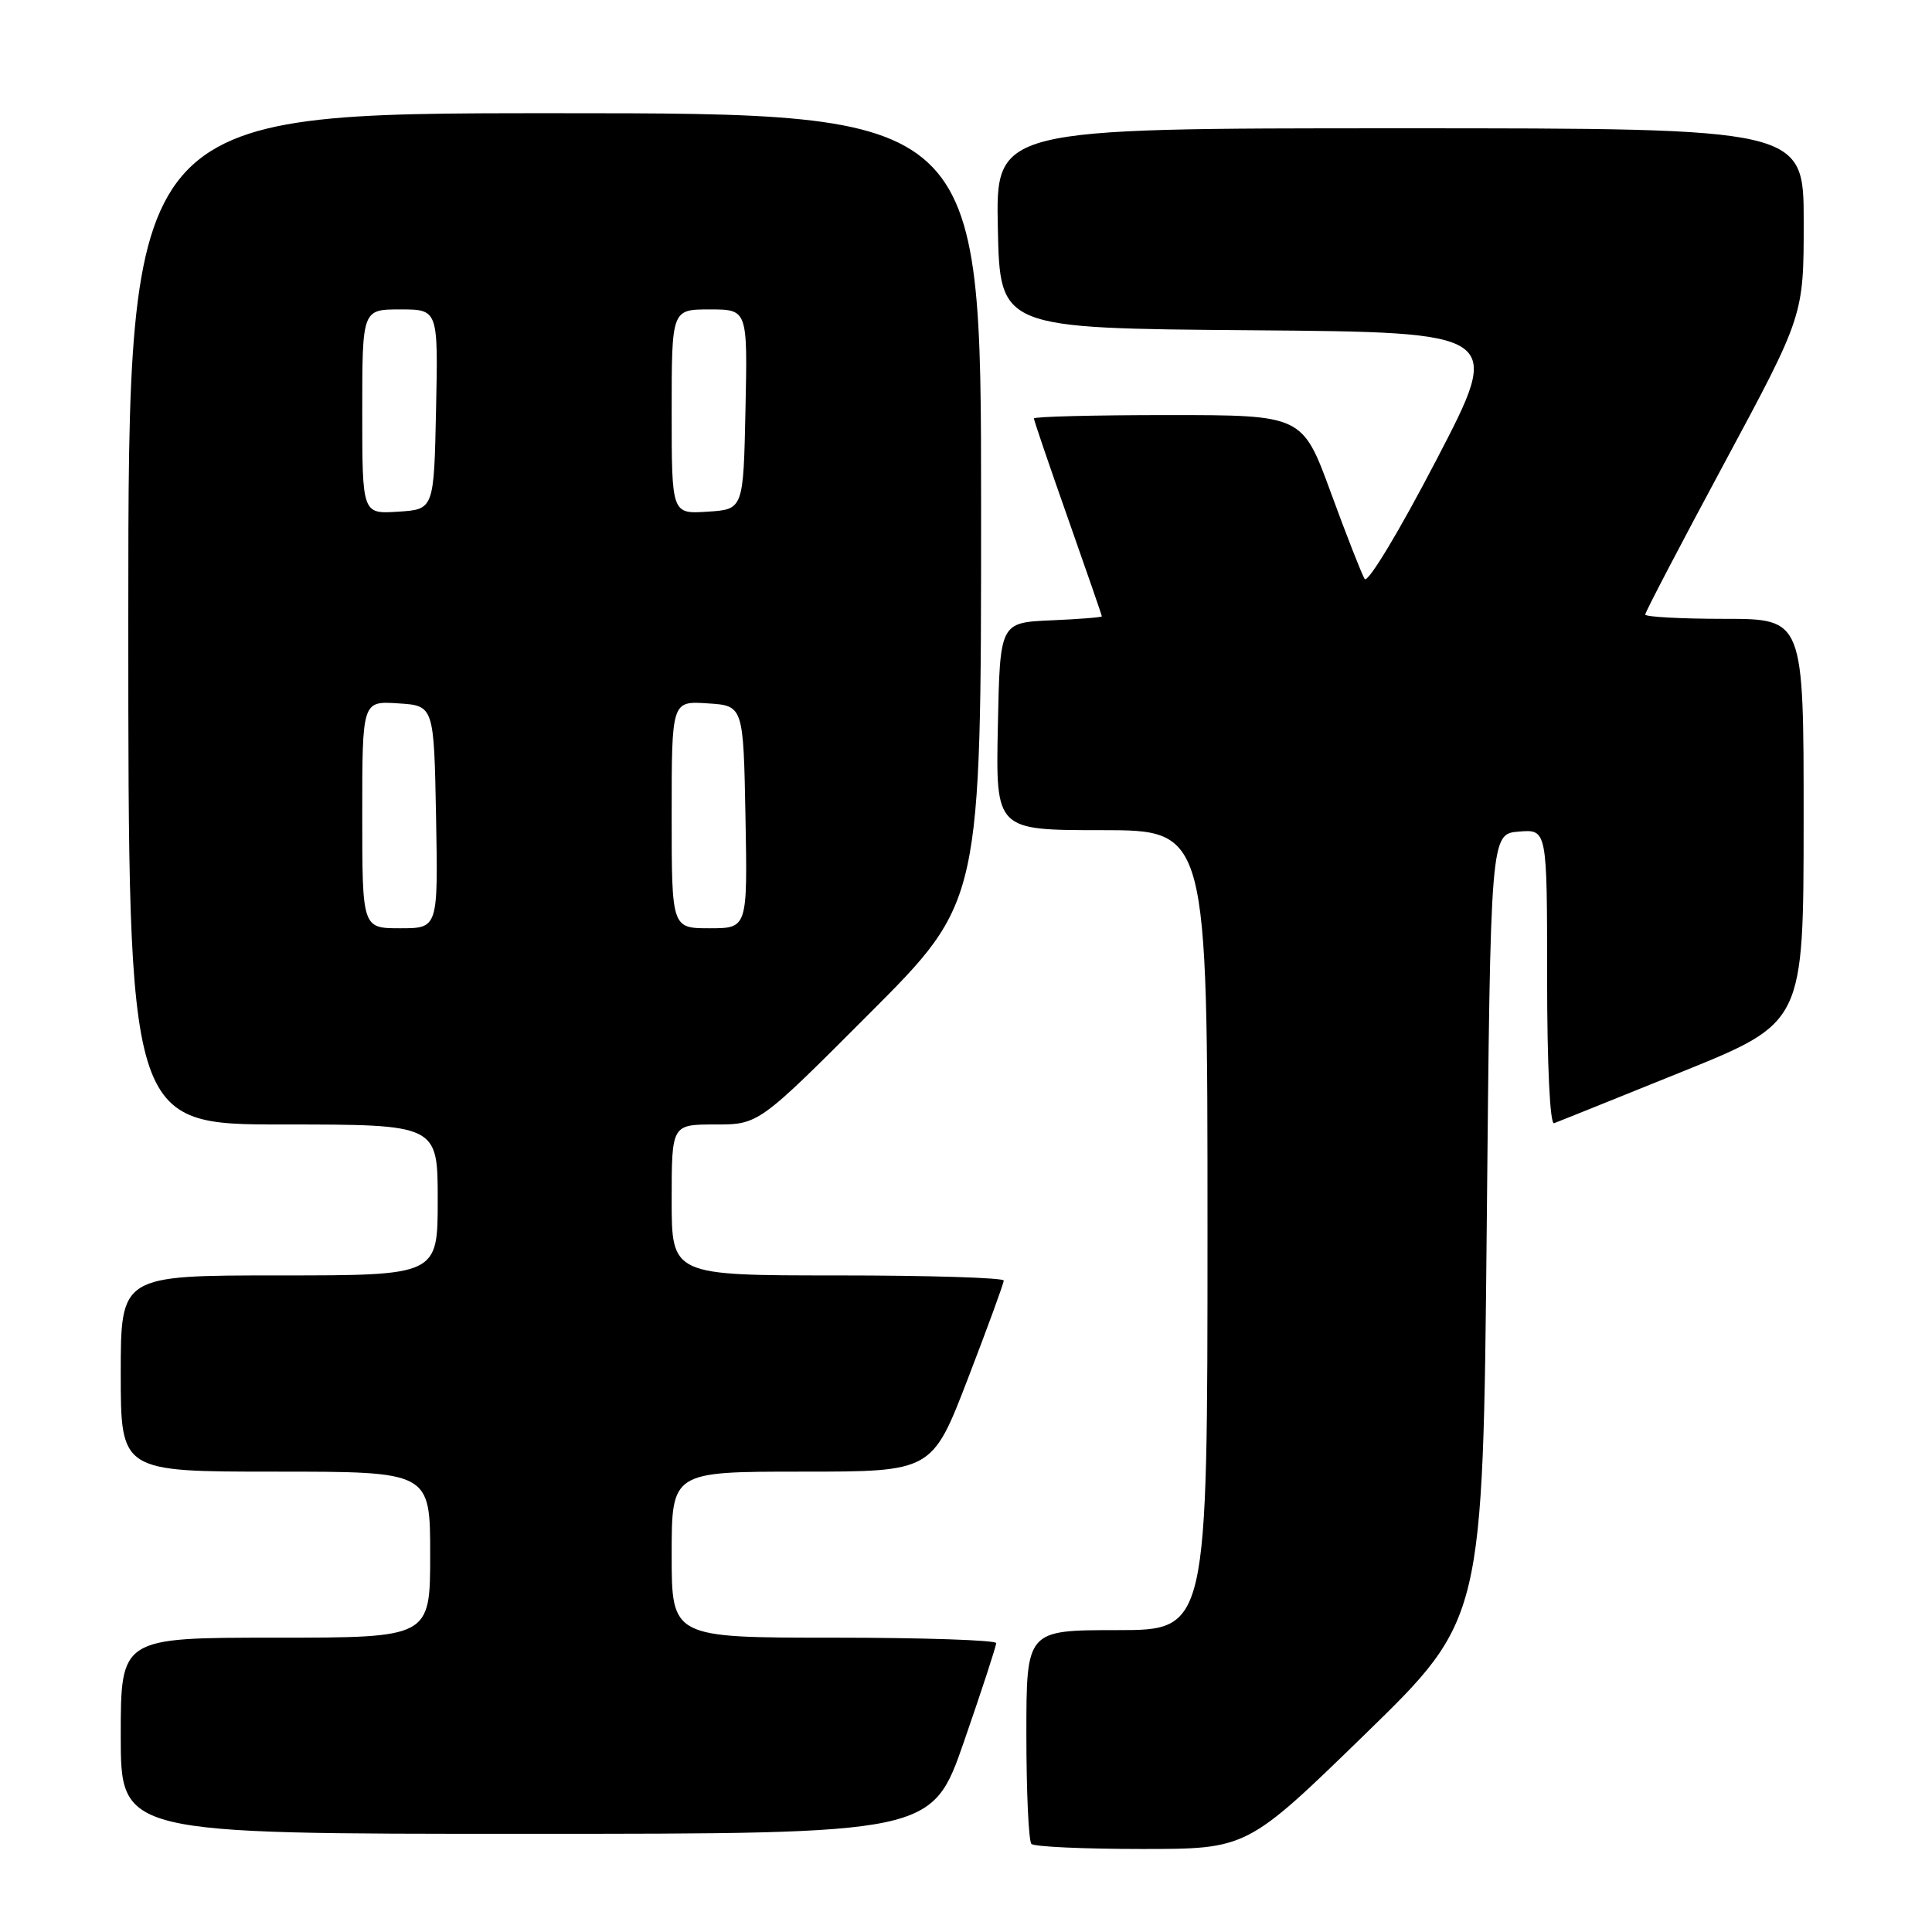 <?xml version="1.0" encoding="UTF-8" standalone="no"?>
<!DOCTYPE svg PUBLIC "-//W3C//DTD SVG 1.1//EN" "http://www.w3.org/Graphics/SVG/1.1/DTD/svg11.dtd" >
<svg xmlns="http://www.w3.org/2000/svg" xmlns:xlink="http://www.w3.org/1999/xlink" version="1.1" viewBox="0 0 256 256">
 <g >
 <path fill="currentColor"
d=" M 180.87 229.80 C 196.50 214.59 196.50 214.59 197.00 162.55 C 197.50 110.50 197.50 110.50 201.25 110.19 C 205.00 109.88 205.00 109.88 205.00 129.52 C 205.00 141.09 205.38 149.03 205.92 148.83 C 206.43 148.65 214.07 145.57 222.91 142.00 C 238.98 135.50 238.98 135.50 238.99 108.75 C 239.00 82.00 239.00 82.00 228.50 82.00 C 222.72 82.00 218.00 81.74 218.00 81.43 C 218.00 81.12 222.72 72.08 228.50 61.34 C 239.00 41.81 239.00 41.81 239.00 29.40 C 239.00 17.00 239.00 17.00 185.47 17.00 C 131.94 17.00 131.94 17.00 132.22 30.25 C 132.50 43.50 132.50 43.50 165.81 43.76 C 199.13 44.03 199.13 44.03 190.33 60.94 C 185.37 70.47 181.22 77.35 180.82 76.71 C 180.44 76.09 178.42 70.95 176.35 65.29 C 172.58 55.00 172.58 55.00 154.79 55.00 C 145.01 55.00 137.00 55.20 137.00 55.45 C 137.00 55.70 139.03 61.65 141.50 68.66 C 143.97 75.68 146.00 81.53 146.00 81.67 C 146.00 81.80 142.96 82.04 139.25 82.20 C 132.50 82.50 132.50 82.50 132.22 96.25 C 131.94 110.00 131.94 110.00 145.97 110.00 C 160.00 110.00 160.00 110.00 160.00 163.00 C 160.00 216.00 160.00 216.00 148.00 216.00 C 136.00 216.00 136.00 216.00 136.00 229.83 C 136.00 237.44 136.30 243.97 136.67 244.33 C 137.03 244.70 143.61 245.00 151.29 245.00 C 165.25 245.00 165.25 245.00 180.87 229.80 Z  M 127.75 230.72 C 130.09 223.97 132.00 218.12 132.00 217.72 C 132.00 217.33 122.33 217.00 110.50 217.00 C 89.00 217.00 89.00 217.00 89.00 206.00 C 89.00 195.00 89.00 195.00 106.25 195.00 C 123.51 195.00 123.51 195.00 128.25 182.68 C 130.86 175.90 133.00 170.05 133.00 169.68 C 133.00 169.31 123.10 169.00 111.00 169.00 C 89.00 169.00 89.00 169.00 89.00 159.00 C 89.00 149.00 89.00 149.00 94.76 149.00 C 100.53 149.00 100.53 149.00 115.26 134.24 C 130.00 119.48 130.00 119.48 130.00 67.24 C 130.00 15.00 130.00 15.00 73.50 15.00 C 17.00 15.00 17.00 15.00 17.00 82.00 C 17.00 149.00 17.00 149.00 37.50 149.00 C 58.00 149.00 58.00 149.00 58.00 159.00 C 58.00 169.00 58.00 169.00 37.00 169.00 C 16.00 169.00 16.00 169.00 16.00 182.00 C 16.00 195.00 16.00 195.00 36.50 195.00 C 57.00 195.00 57.00 195.00 57.00 206.00 C 57.00 217.00 57.00 217.00 36.50 217.00 C 16.00 217.00 16.00 217.00 16.00 230.00 C 16.00 243.00 16.00 243.00 69.75 242.99 C 123.50 242.99 123.50 242.99 127.75 230.72 Z  M 48.00 107.95 C 48.00 92.89 48.00 92.89 52.75 93.20 C 57.50 93.50 57.50 93.50 57.78 108.25 C 58.05 123.00 58.05 123.00 53.03 123.00 C 48.00 123.00 48.00 123.00 48.00 107.95 Z  M 89.00 107.95 C 89.00 92.89 89.00 92.89 93.75 93.20 C 98.50 93.50 98.50 93.50 98.78 108.25 C 99.05 123.00 99.05 123.00 94.03 123.00 C 89.00 123.00 89.00 123.00 89.00 107.95 Z  M 48.00 54.55 C 48.00 41.00 48.00 41.00 53.03 41.00 C 58.06 41.00 58.06 41.00 57.78 54.25 C 57.50 67.50 57.50 67.50 52.75 67.80 C 48.00 68.11 48.00 68.11 48.00 54.55 Z  M 89.00 54.55 C 89.00 41.00 89.00 41.00 94.03 41.00 C 99.06 41.00 99.06 41.00 98.78 54.25 C 98.50 67.50 98.50 67.50 93.75 67.80 C 89.00 68.11 89.00 68.11 89.00 54.55 Z "/>
</g>
</svg>